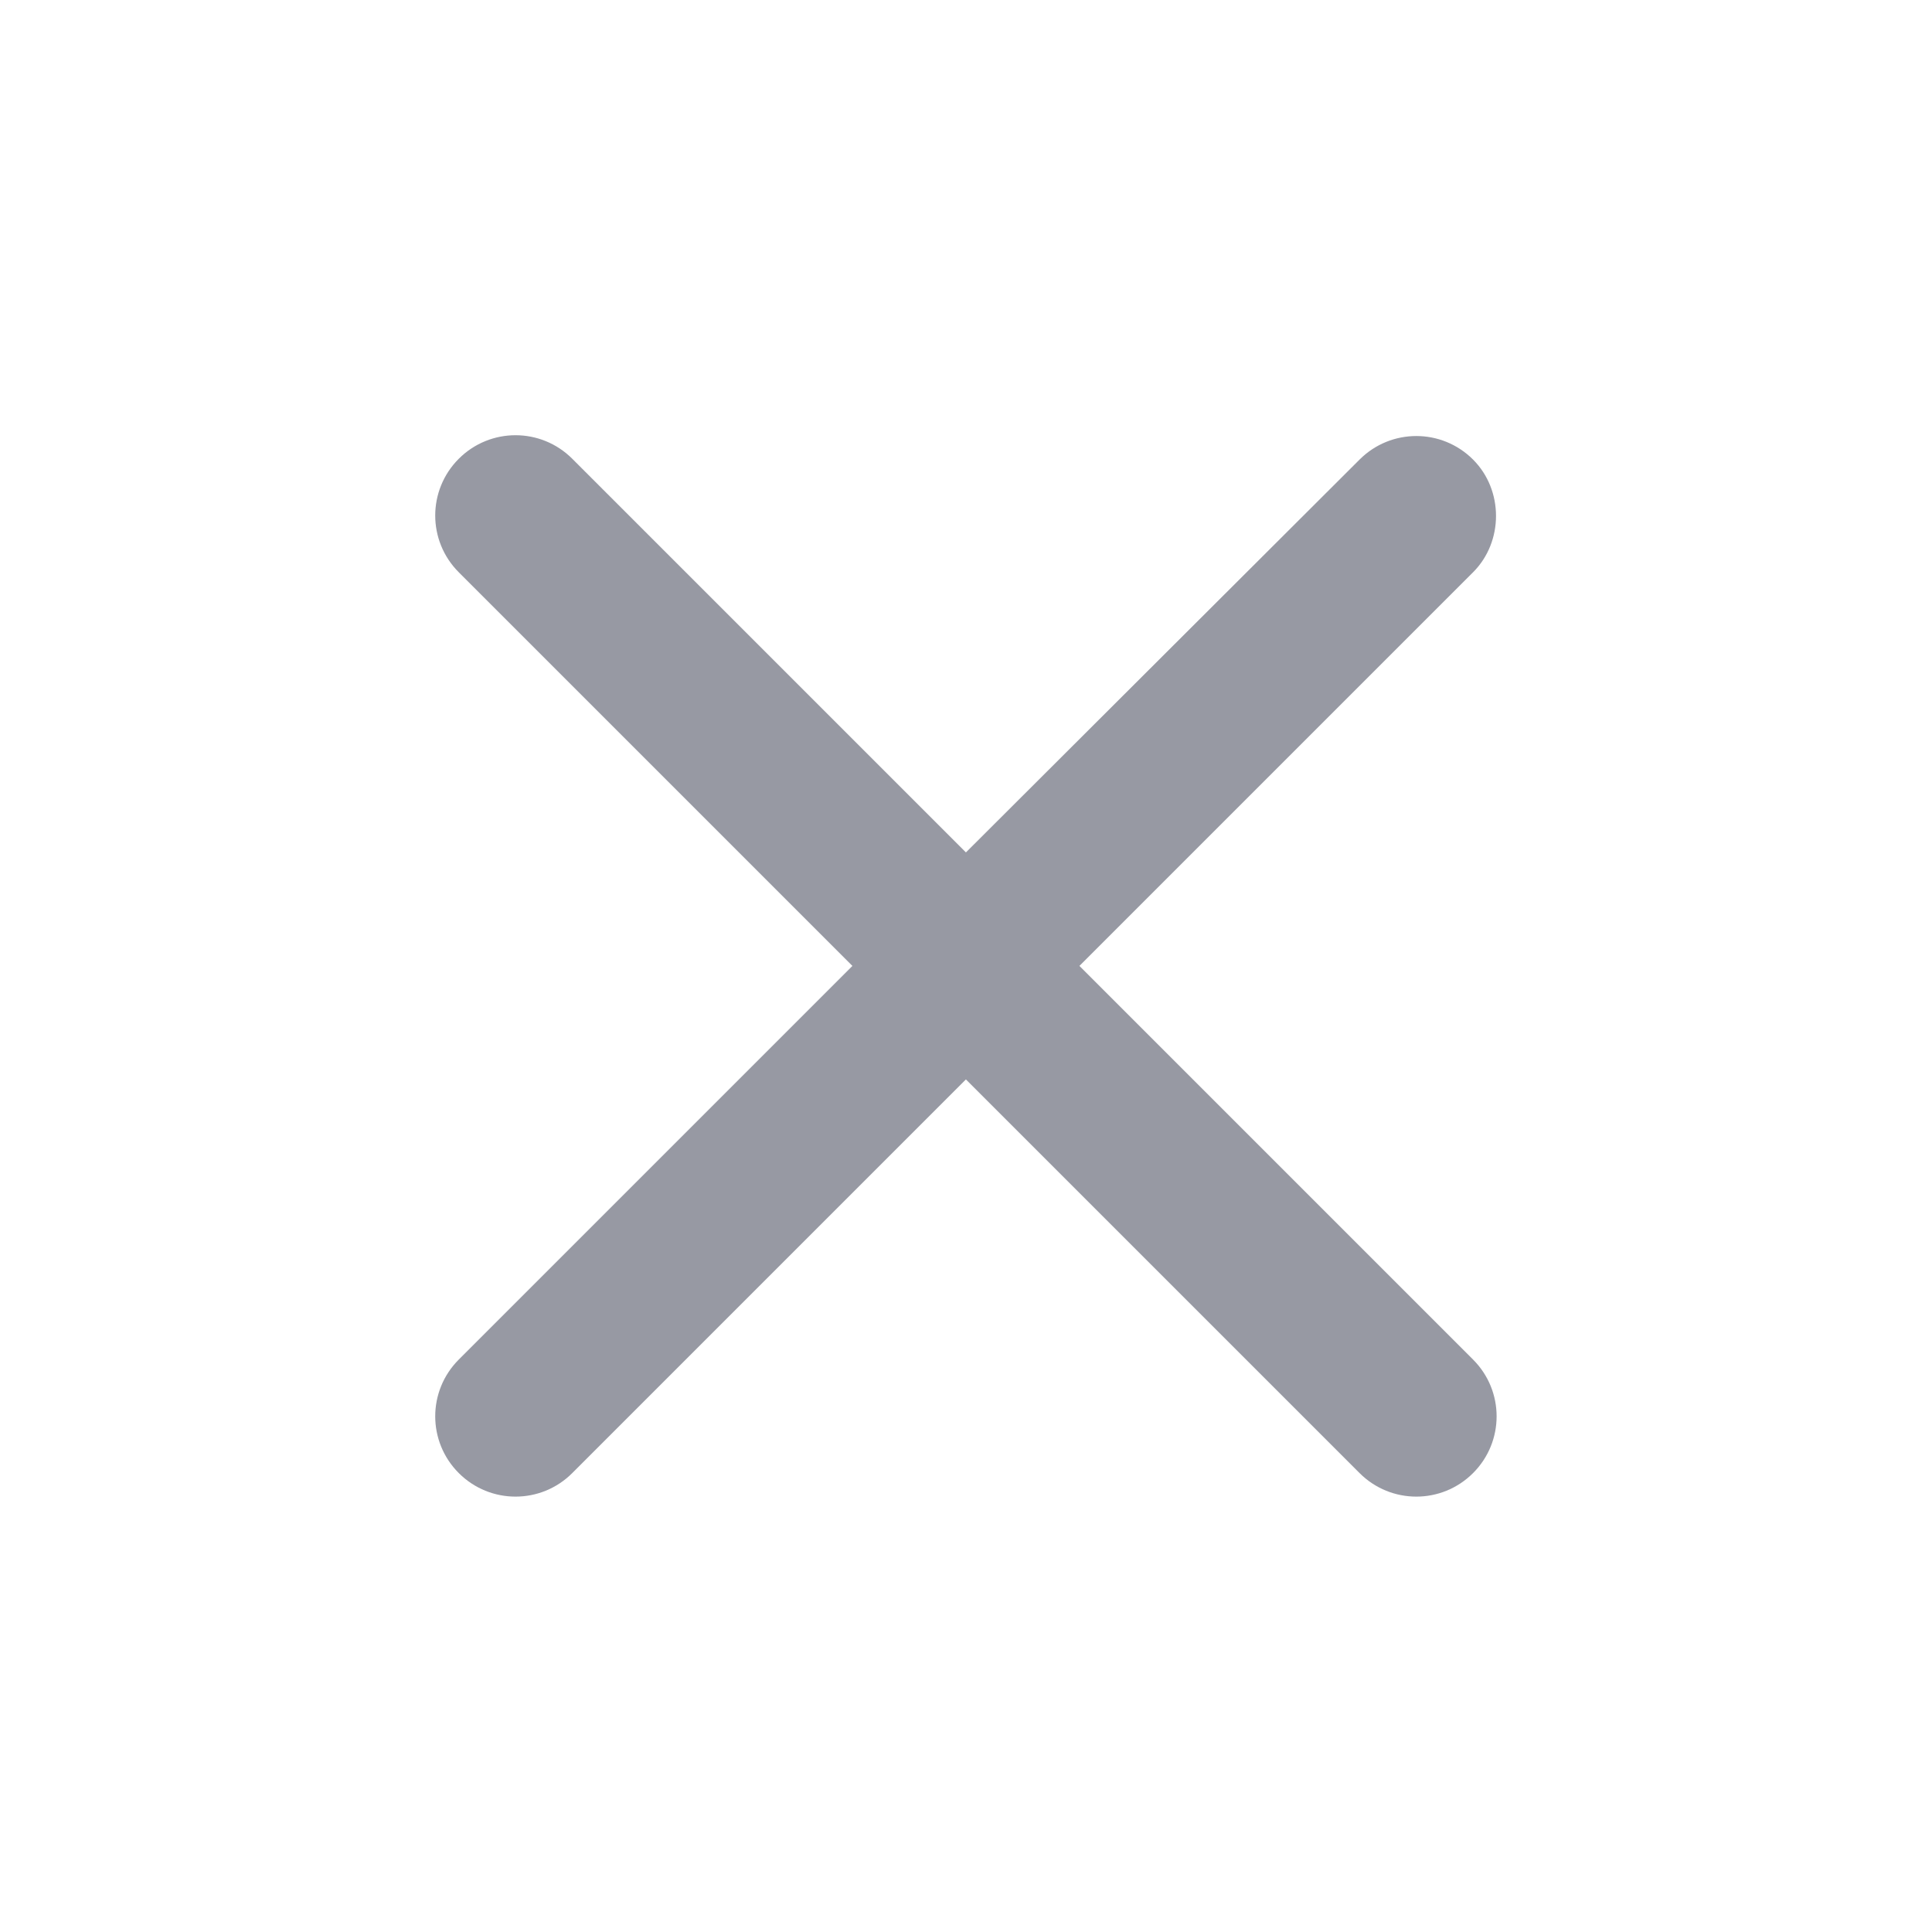 <svg width="24" height="24" viewBox="0 0 24 24" fill="none" xmlns="http://www.w3.org/2000/svg">
<path d="M18.299 5.709C17.909 5.319 17.279 5.319 16.889 5.709L11.999 10.589L7.109 5.699C6.719 5.309 6.089 5.309 5.699 5.699C5.309 6.089 5.309 6.719 5.699 7.109L10.589 11.999L5.699 16.889C5.309 17.279 5.309 17.909 5.699 18.299C6.089 18.689 6.719 18.689 7.109 18.299L11.999 13.409L16.889 18.299C17.279 18.689 17.909 18.689 18.299 18.299C18.689 17.909 18.689 17.279 18.299 16.889L13.409 11.999L18.299 7.109C18.679 6.729 18.679 6.089 18.299 5.709Z" fill="#9799A3"/>
</svg>
